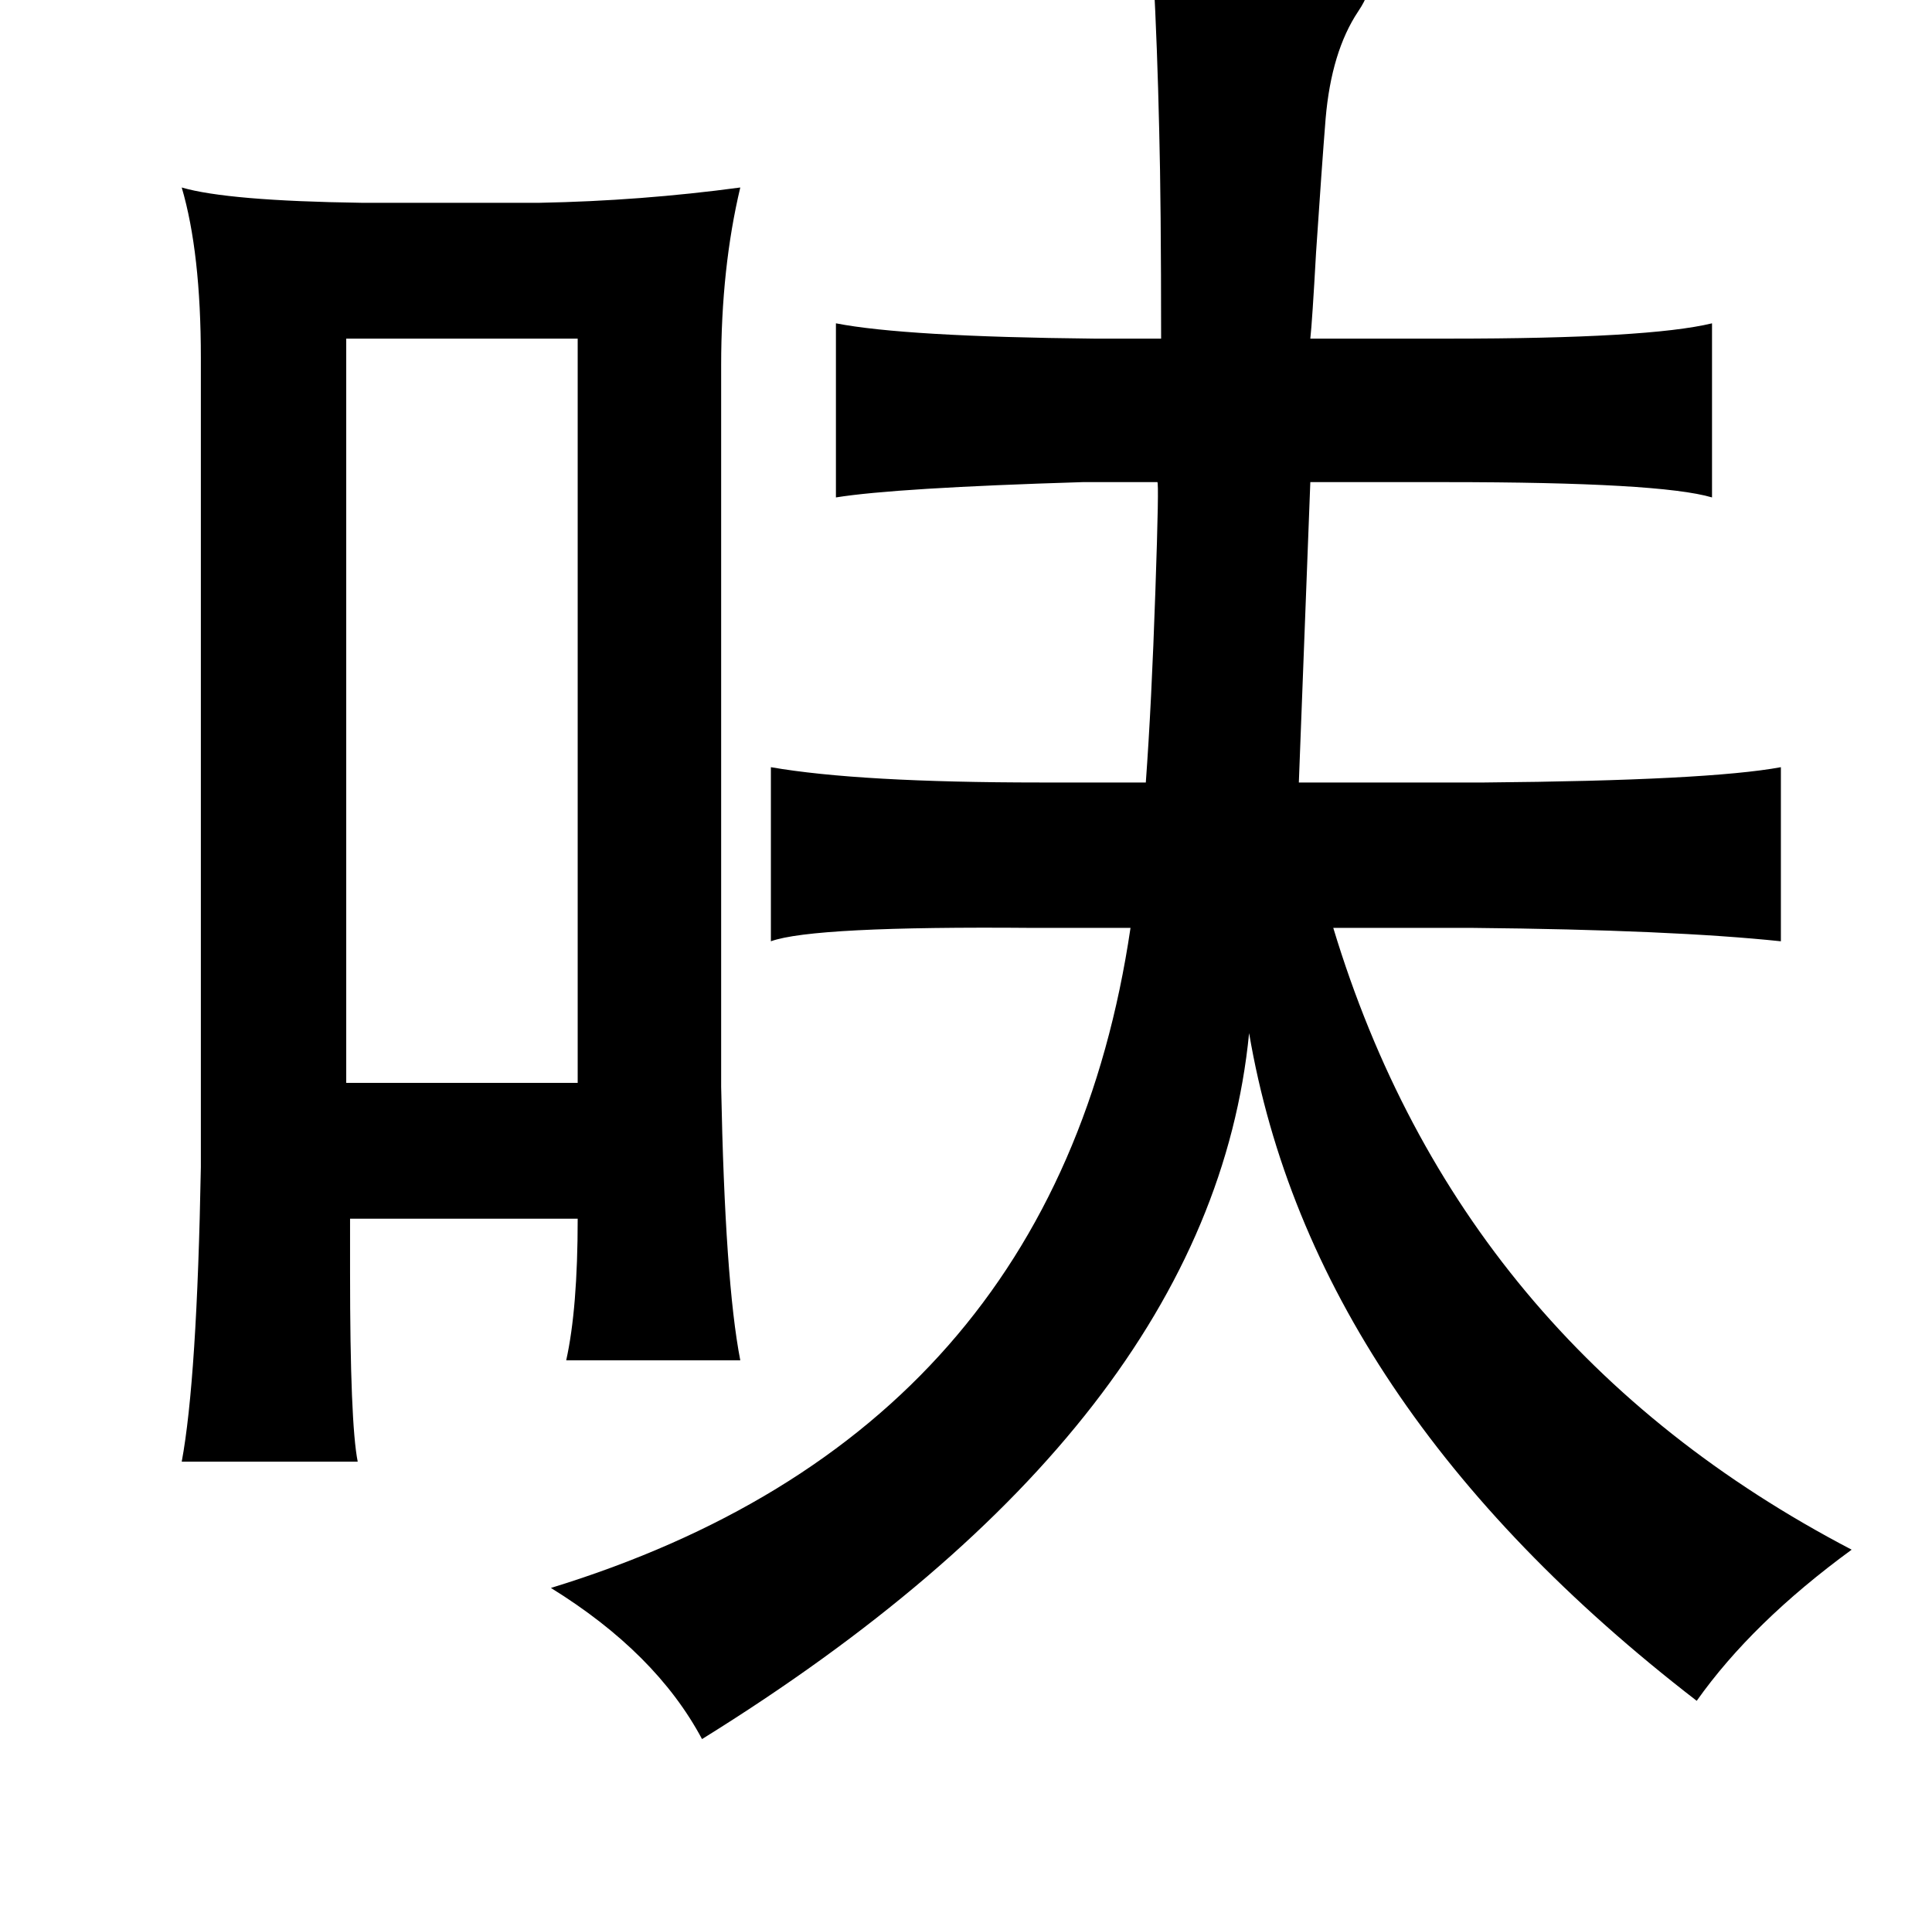 <?xml version="1.0" standalone="no"?>
<!DOCTYPE svg PUBLIC "-//W3C//DTD SVG 1.1//EN" "http://www.w3.org/Graphics/SVG/1.1/DTD/svg11.dtd" >
<svg xmlns="http://www.w3.org/2000/svg" xmlns:xlink="http://www.w3.org/1999/xlink" version="1.1" viewBox="-10 0 1010 1000">
   <path fill="currentColor"
d="M593 -13q107 1 111 11q0 2 -4 8q-14 21 -17 56q-2 25 -5 70q-2 36 -3 45h73q104 0 137 -8v91q-27 -8 -139 -8h-71l-6 157h97q117 -1 155 -8v91q-57 -6 -161 -7h-73q66 218 271 325q-52 38 -81 79q-201 -155 -234 -349q-20 204 -286 369q-24 -45 -79 -79q264 -81 303 -345
h-37h-14q-115 -1 -137 7v-91q46 8 141 8h55q3 -41 5 -100q2 -58 1 -57h-39q-98 3 -129 8v-91q36 7 135 8h35q0 -71 -1 -109q-1 -44 -3 -81zM377 98q-10 42 -10 93v377q2 102 10 143h-91q6 -27 6 -74h-119v28q0 79 4 99h-92q8 -43 10 -154v-423q0 -55 -10 -89q24 7 94 8h93
q53 -1 105 -8zM171 177v389h121v-389h-121z" />
</svg>
